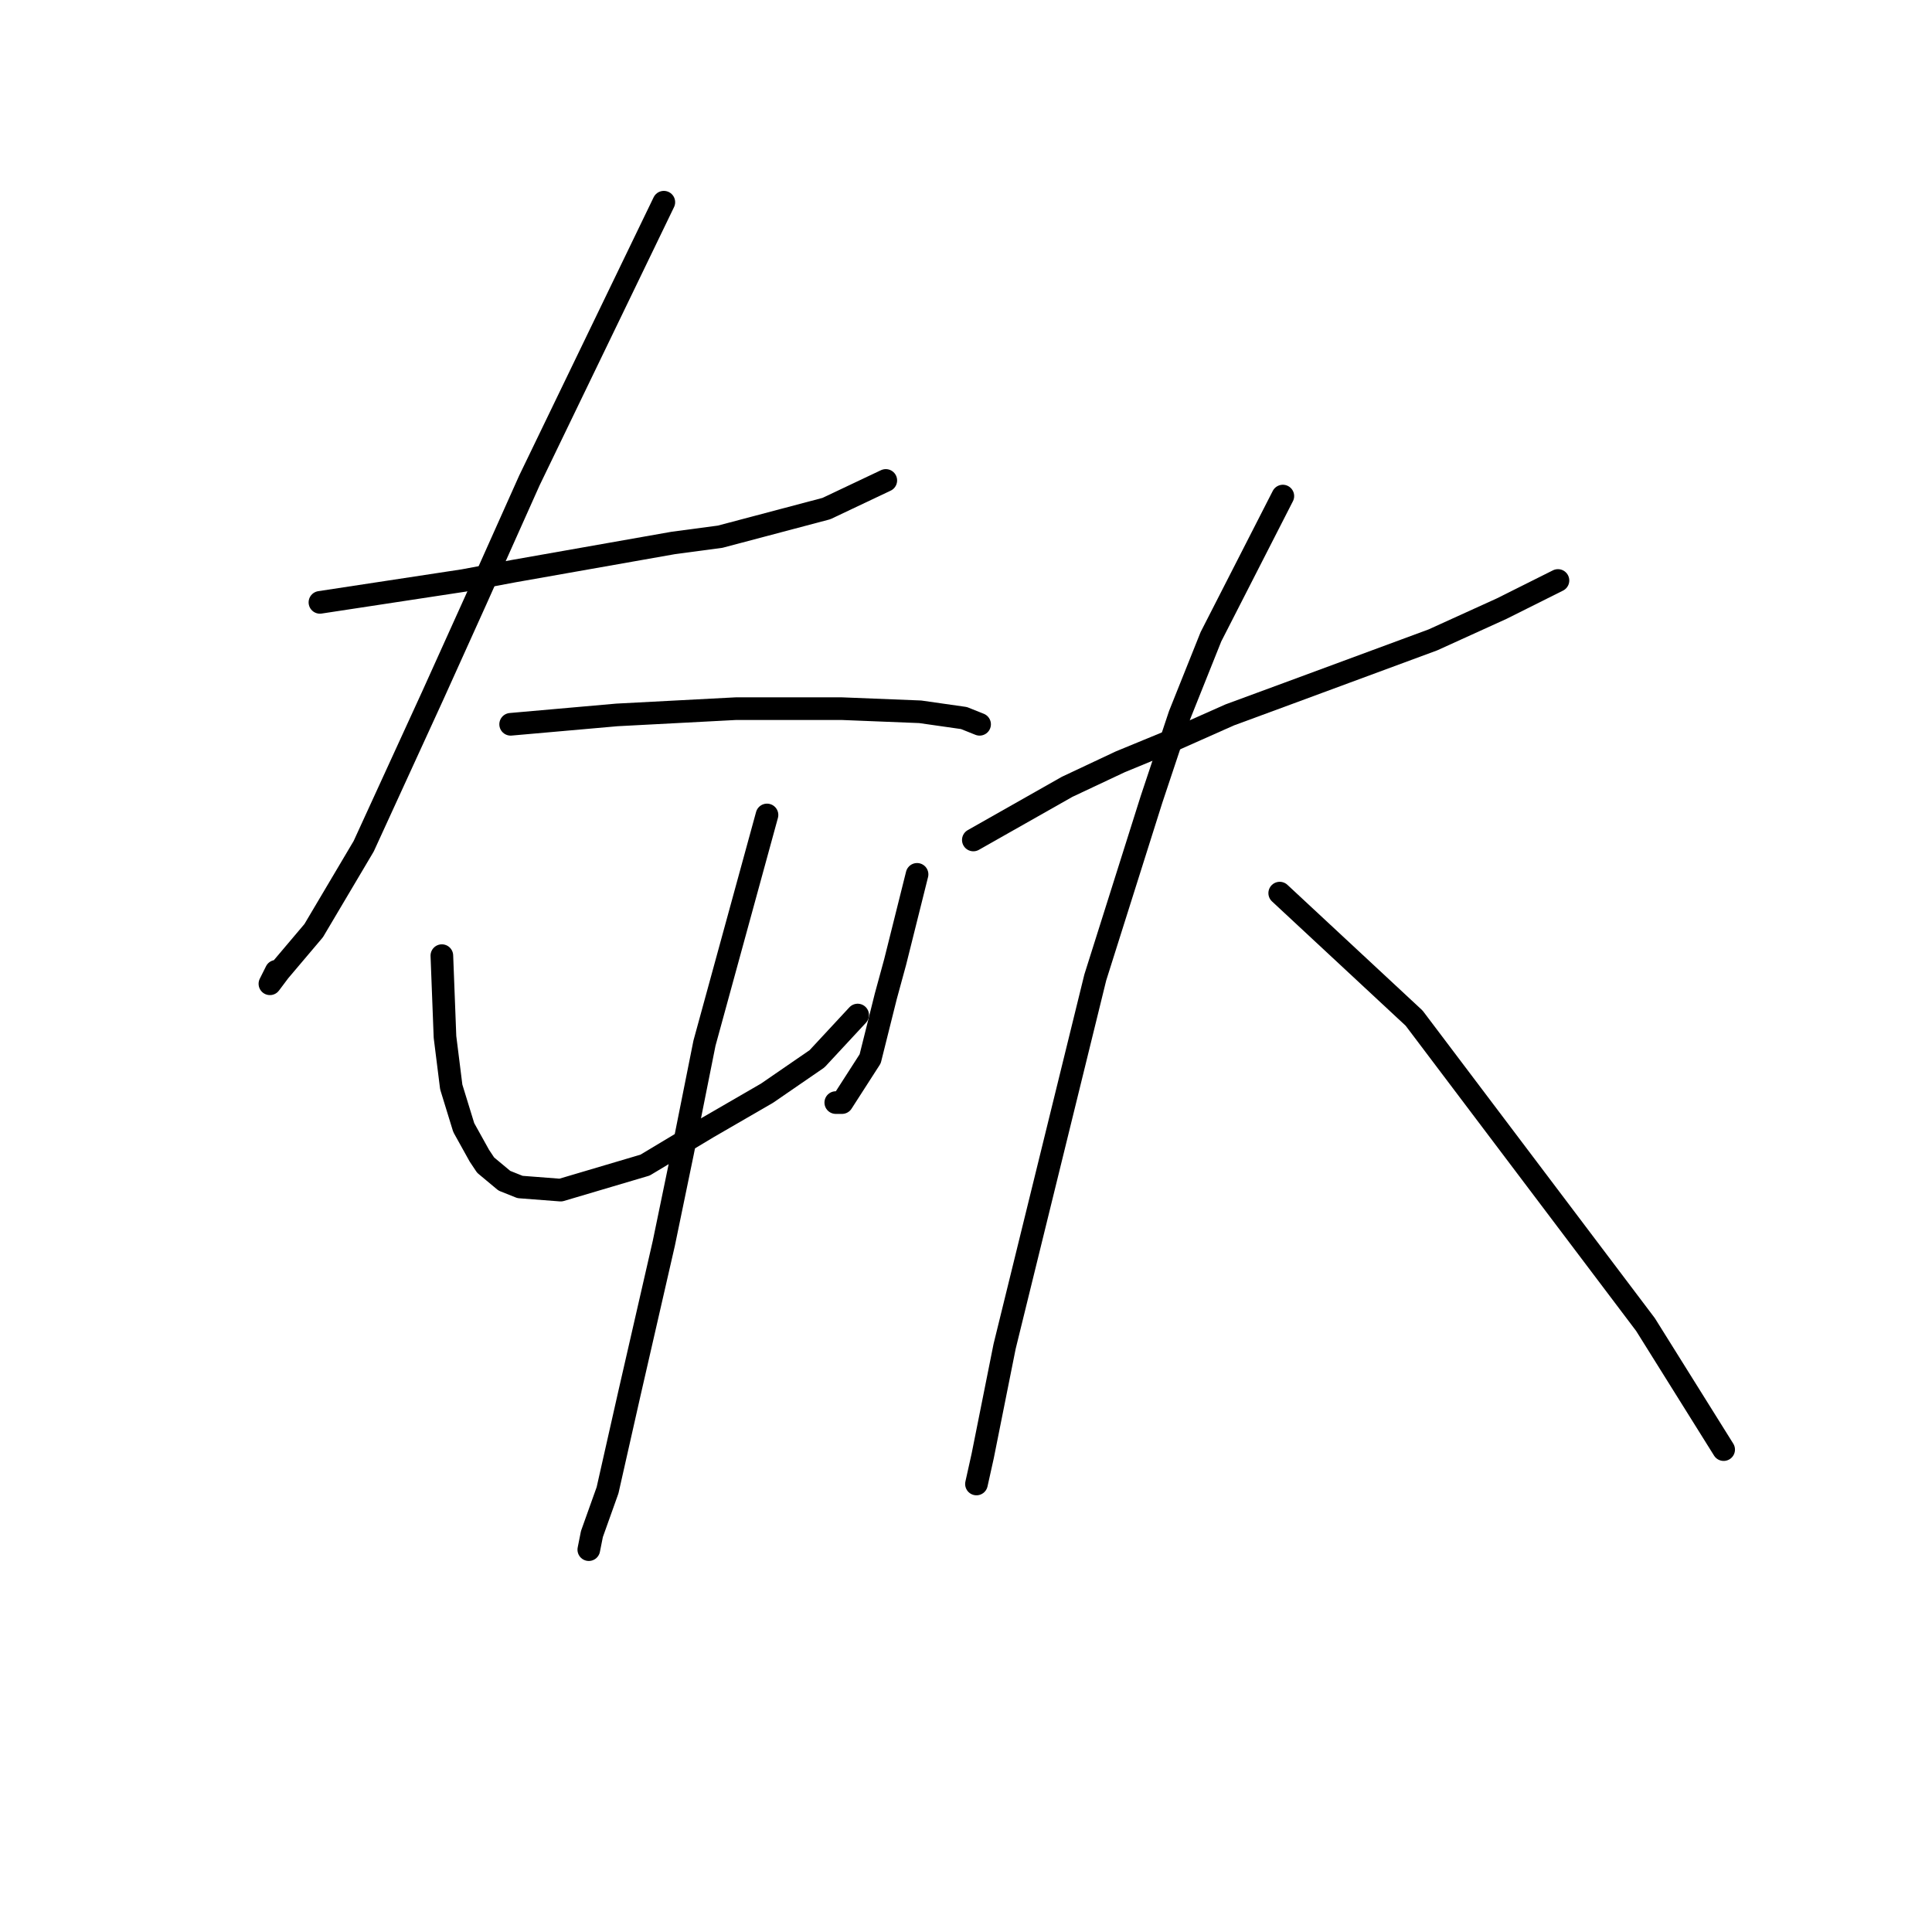 <?xml version="1.0" standalone="no"?>
    <svg width="256" height="256" xmlns="http://www.w3.org/2000/svg" version="1.1">
    <polyline stroke="black" stroke-width="3" stroke-linecap="round" fill="transparent" stroke-linejoin="round" points="42.393 79.817 61.449 76.917 68.077 75.675 75.119 74.432 89.204 71.946 95.418 71.118 109.502 67.389 117.373 63.661 117.373 63.661 " />
        <polyline stroke="black" stroke-width="3" stroke-linecap="round" fill="transparent" stroke-linejoin="round" points="87.961 26.793 70.148 63.661 63.106 79.403 57.306 92.245 48.193 112.129 41.565 123.314 37.008 128.699 35.765 130.356 36.594 128.699 36.594 128.699 " />
        <polyline stroke="black" stroke-width="3" stroke-linecap="round" fill="transparent" stroke-linejoin="round" points="67.663 95.973 81.747 94.73 97.489 93.902 111.573 93.902 121.93 94.316 127.729 95.144 129.801 95.973 129.801 95.973 " />
        <polyline stroke="black" stroke-width="3" stroke-linecap="round" fill="transparent" stroke-linejoin="round" points="58.549 126.628 58.963 137.398 59.378 140.712 59.792 144.026 61.449 149.412 63.52 153.14 64.349 154.383 66.834 156.454 68.905 157.282 74.291 157.697 85.475 154.383 93.76 149.412 101.631 144.855 108.259 140.298 113.645 134.498 113.645 134.498 " />
        <polyline stroke="black" stroke-width="3" stroke-linecap="round" fill="transparent" stroke-linejoin="round" points="121.515 115.857 118.616 127.456 117.373 132.013 115.302 140.298 111.573 146.098 110.745 146.098 110.745 146.098 " />
        <polyline stroke="black" stroke-width="3" stroke-linecap="round" fill="transparent" stroke-linejoin="round" points="101.631 107.986 93.346 138.227 90.447 152.726 87.961 164.739 83.404 184.623 80.504 197.465 78.433 203.264 78.019 205.336 78.019 205.336 " />
        <polyline stroke="black" stroke-width="3" stroke-linecap="round" fill="transparent" stroke-linejoin="round" points="128.972 111.3 141.4 104.258 148.442 100.944 155.484 98.044 162.941 94.73 170.812 91.83 189.867 84.788 198.981 80.646 206.437 76.917 206.437 76.917 " />
        <polyline stroke="black" stroke-width="3" stroke-linecap="round" fill="transparent" stroke-linejoin="round" points="169.983 65.732 160.455 84.374 156.313 94.73 152.584 105.915 145.128 129.527 133.115 178.409 130.215 192.908 129.386 196.636 129.386 196.636 " />
        <polyline stroke="black" stroke-width="3" stroke-linecap="round" fill="transparent" stroke-linejoin="round" points="169.569 118.343 187.382 134.913 218.036 175.51 228.393 192.08 228.393 192.08 " />
        </svg>